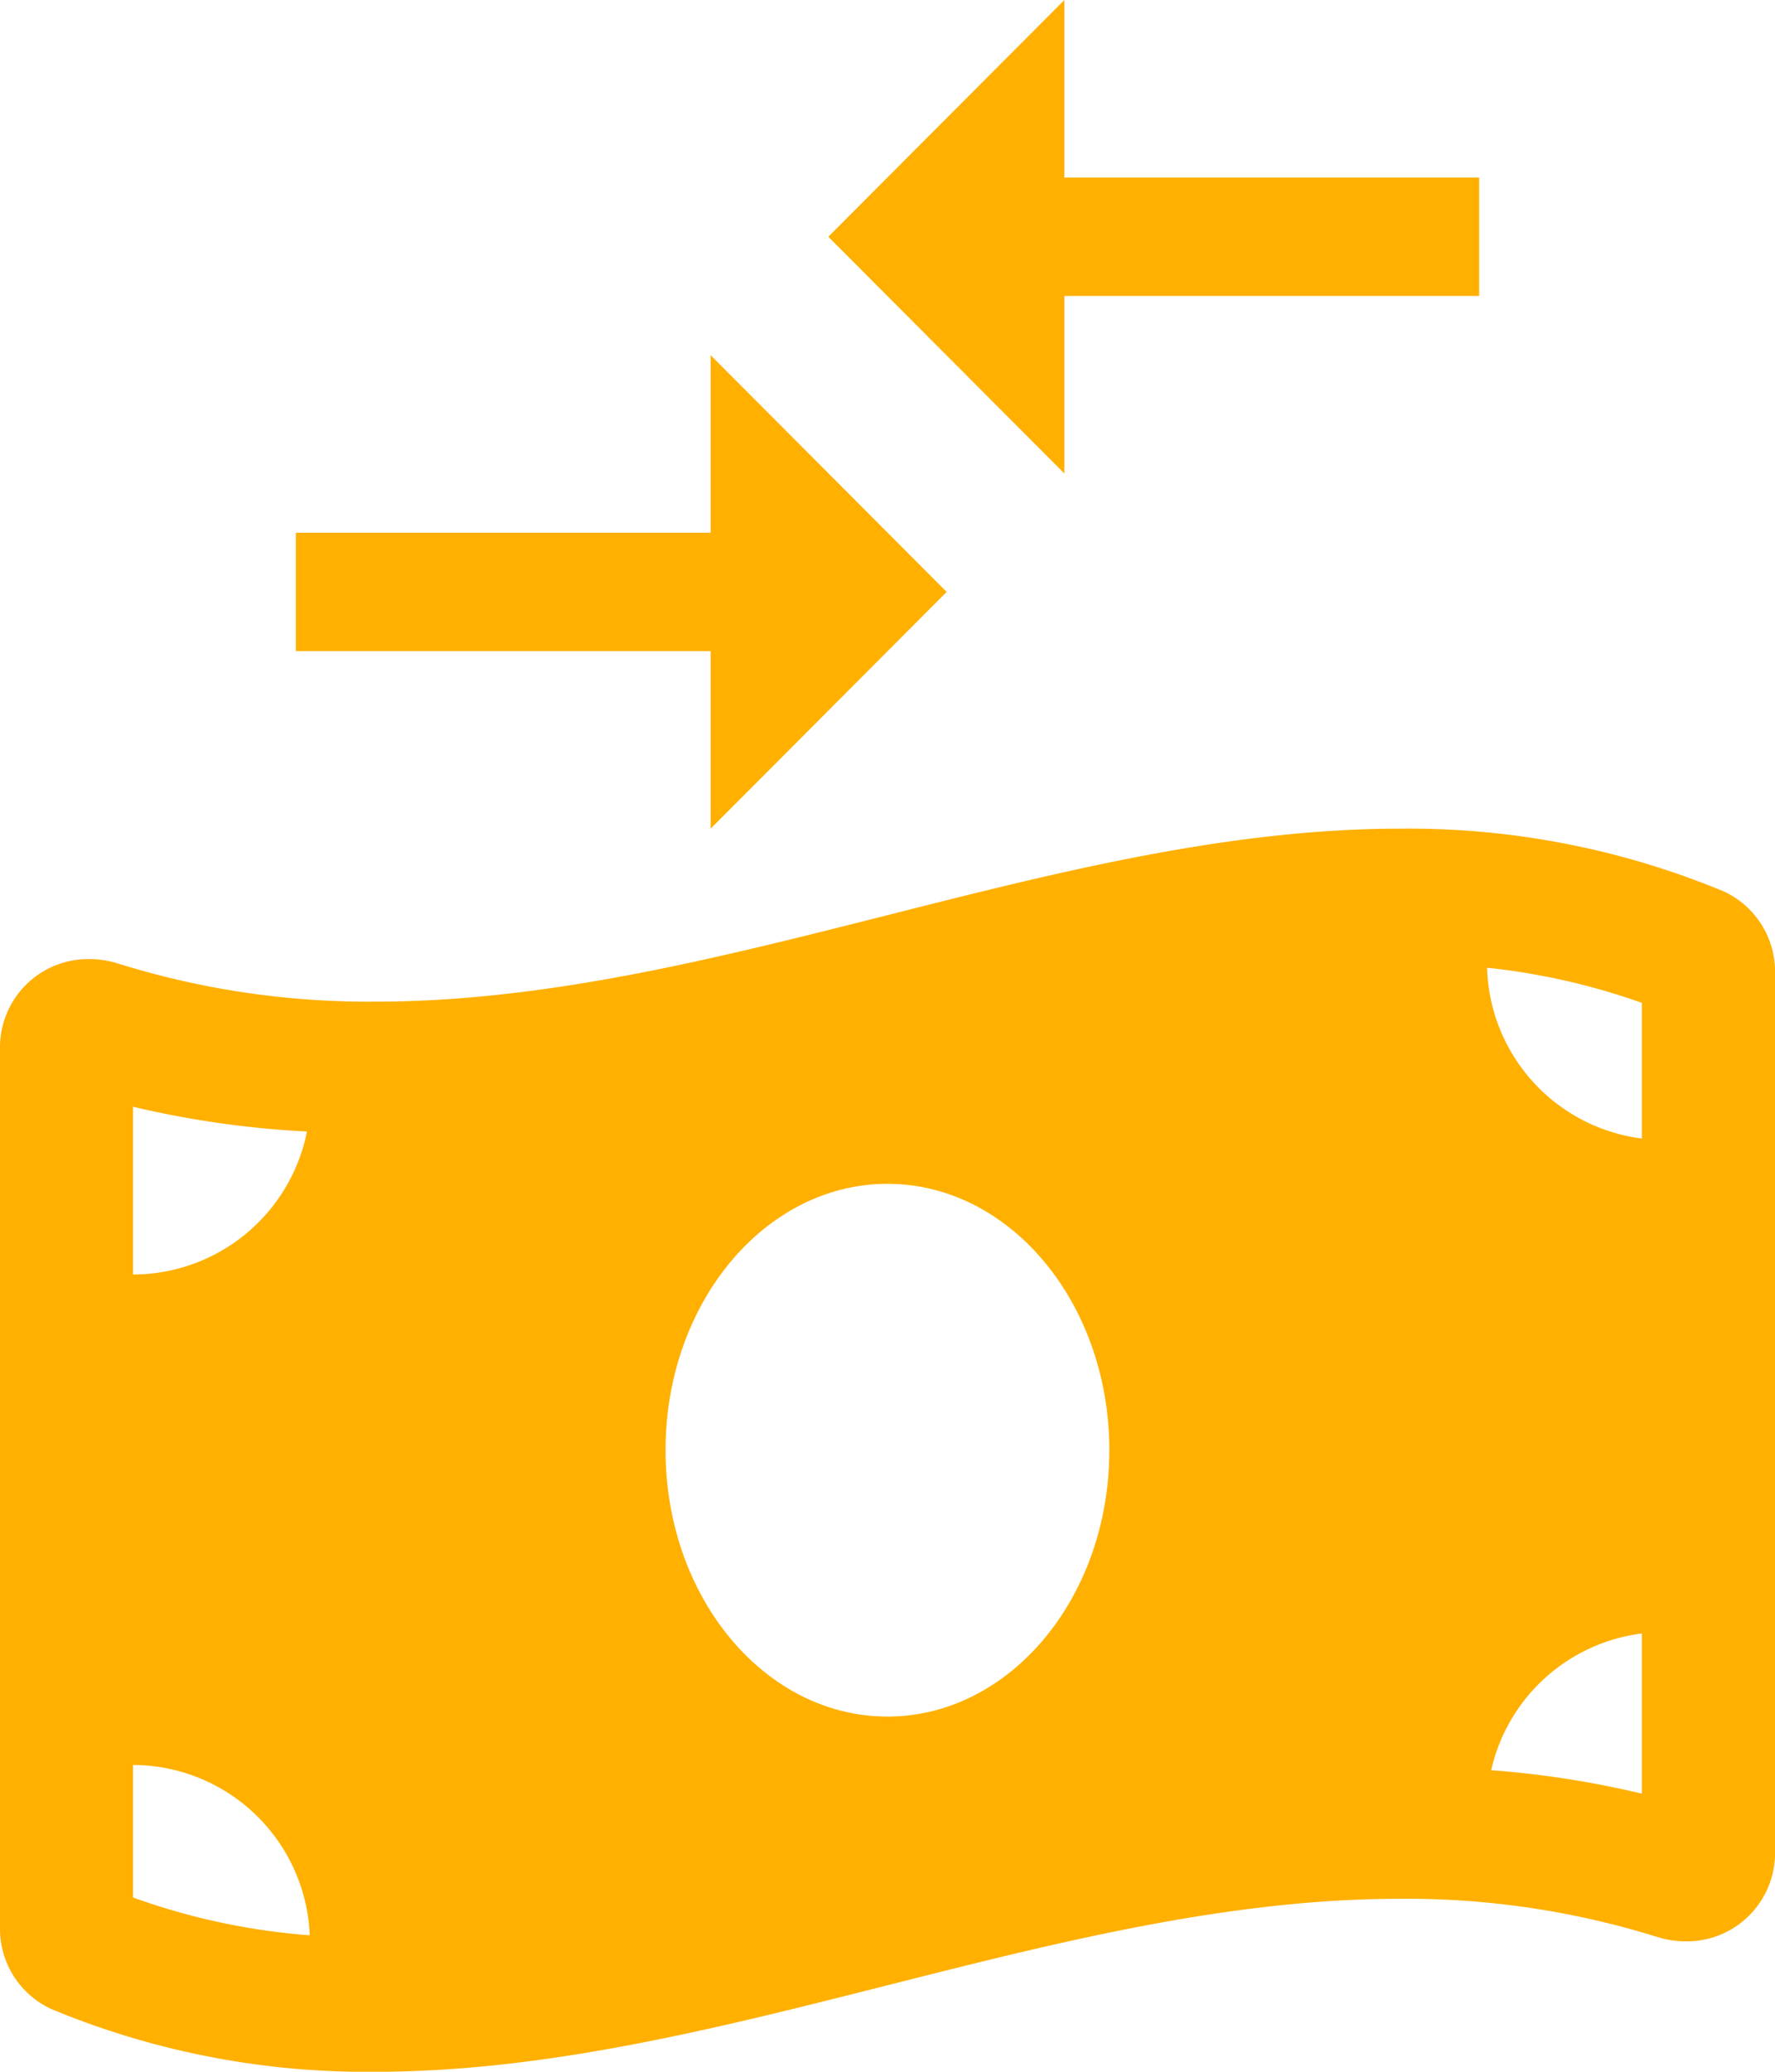 <svg xmlns="http://www.w3.org/2000/svg" width="69.452" height="81.026" viewBox="0 0 69.452 81.026">
  <g id="Group_18" data-name="Group 18" transform="translate(-304 -231.132)">
    <path id="Icon_awesome-money-bill-wave" data-name="Icon awesome-money-bill-wave" d="M67.406,4.687A32.135,32.135,0,0,0,54.774,2.25c-13.366,0-26.731,6.765-40.1,6.765A32.925,32.925,0,0,1,4.623,7.526,3.71,3.71,0,0,0,3.5,7.35,3.453,3.453,0,0,0,0,10.8V45.23a3.451,3.451,0,0,0,2.044,3.2,32.117,32.117,0,0,0,12.632,2.438c13.366,0,26.732-6.766,40.1-6.766a32.925,32.925,0,0,1,10.054,1.489,3.71,3.71,0,0,0,1.123.176,3.453,3.453,0,0,0,3.5-3.452V7.885a3.455,3.455,0,0,0-2.046-3.2Zm-62.2,8.438a37.764,37.764,0,0,0,6.806.969,6.953,6.953,0,0,1-6.806,5.593Zm0,30.927V38.868a6.943,6.943,0,0,1,6.914,6.663A26.215,26.215,0,0,1,5.209,44.053Zm29.517-7.077c-4.8,0-8.681-4.665-8.681-10.418S29.931,16.14,34.725,16.14s8.681,4.664,8.681,10.418S39.519,36.975,34.725,36.975ZM64.242,39.99a37.31,37.31,0,0,0-5.895-.916,6.93,6.93,0,0,1,5.895-5.348Zm0-25.622a6.931,6.931,0,0,1-6.056-6.679,26.086,26.086,0,0,1,6.056,1.374Z" transform="translate(304 261.292)" fill="#ffb000"/>
    <path id="Icon_material-compare-arrows" data-name="Icon material-compare-arrows" d="M16.228,20.835H0v4.63H16.228V32.41l9.237-9.26-9.237-9.26ZM30.072,18.52V11.575H46.3V6.945H30.072V0L20.835,9.26Z" transform="translate(315.576 231.132)" fill="#ffb000"/>
  </g>
</svg>
